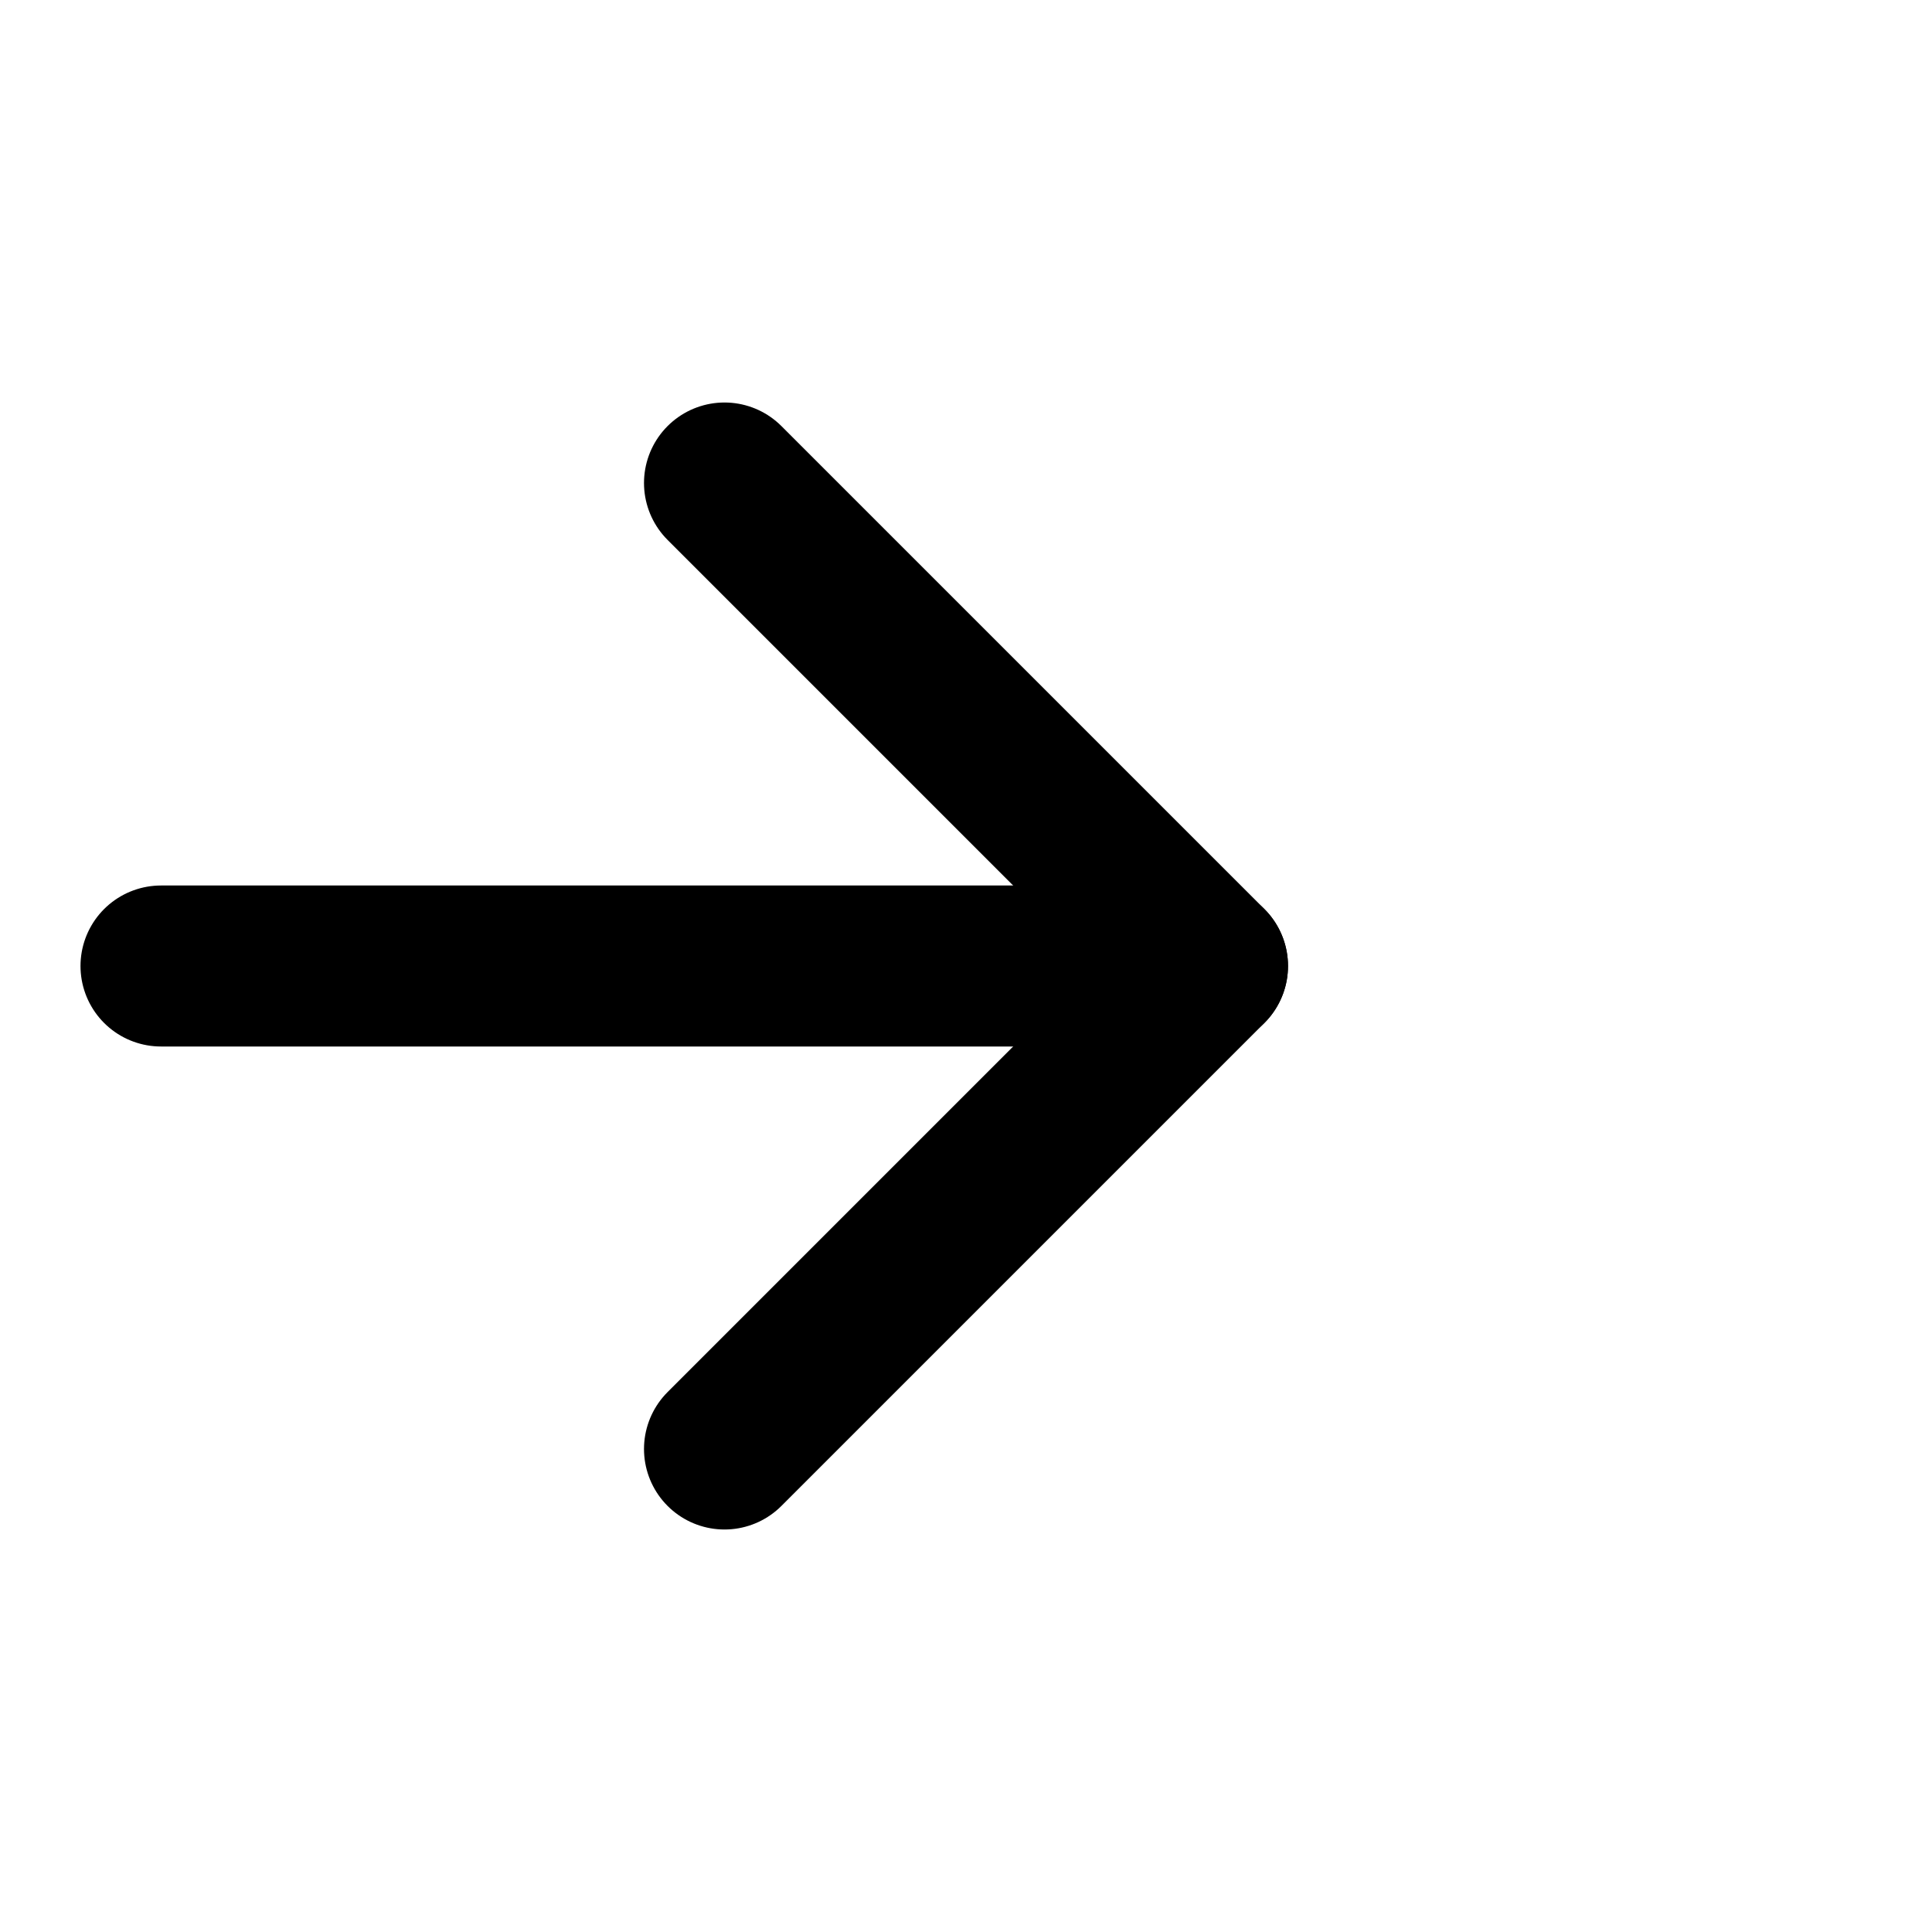 ﻿<svg width="36" height="36" viewBox="0 0 36 36" fill="none" xmlns="http://www.w3.org/2000/svg">
  <path d="M13.5 9L22.5 18L13.5 27" stroke="#000000" stroke-width="3" stroke-linecap="round" stroke-linejoin="round"/>
  <path d="M22.5 18H3" stroke="#000000" stroke-width="3" stroke-linecap="round" stroke-linejoin="round"/>
</svg>
